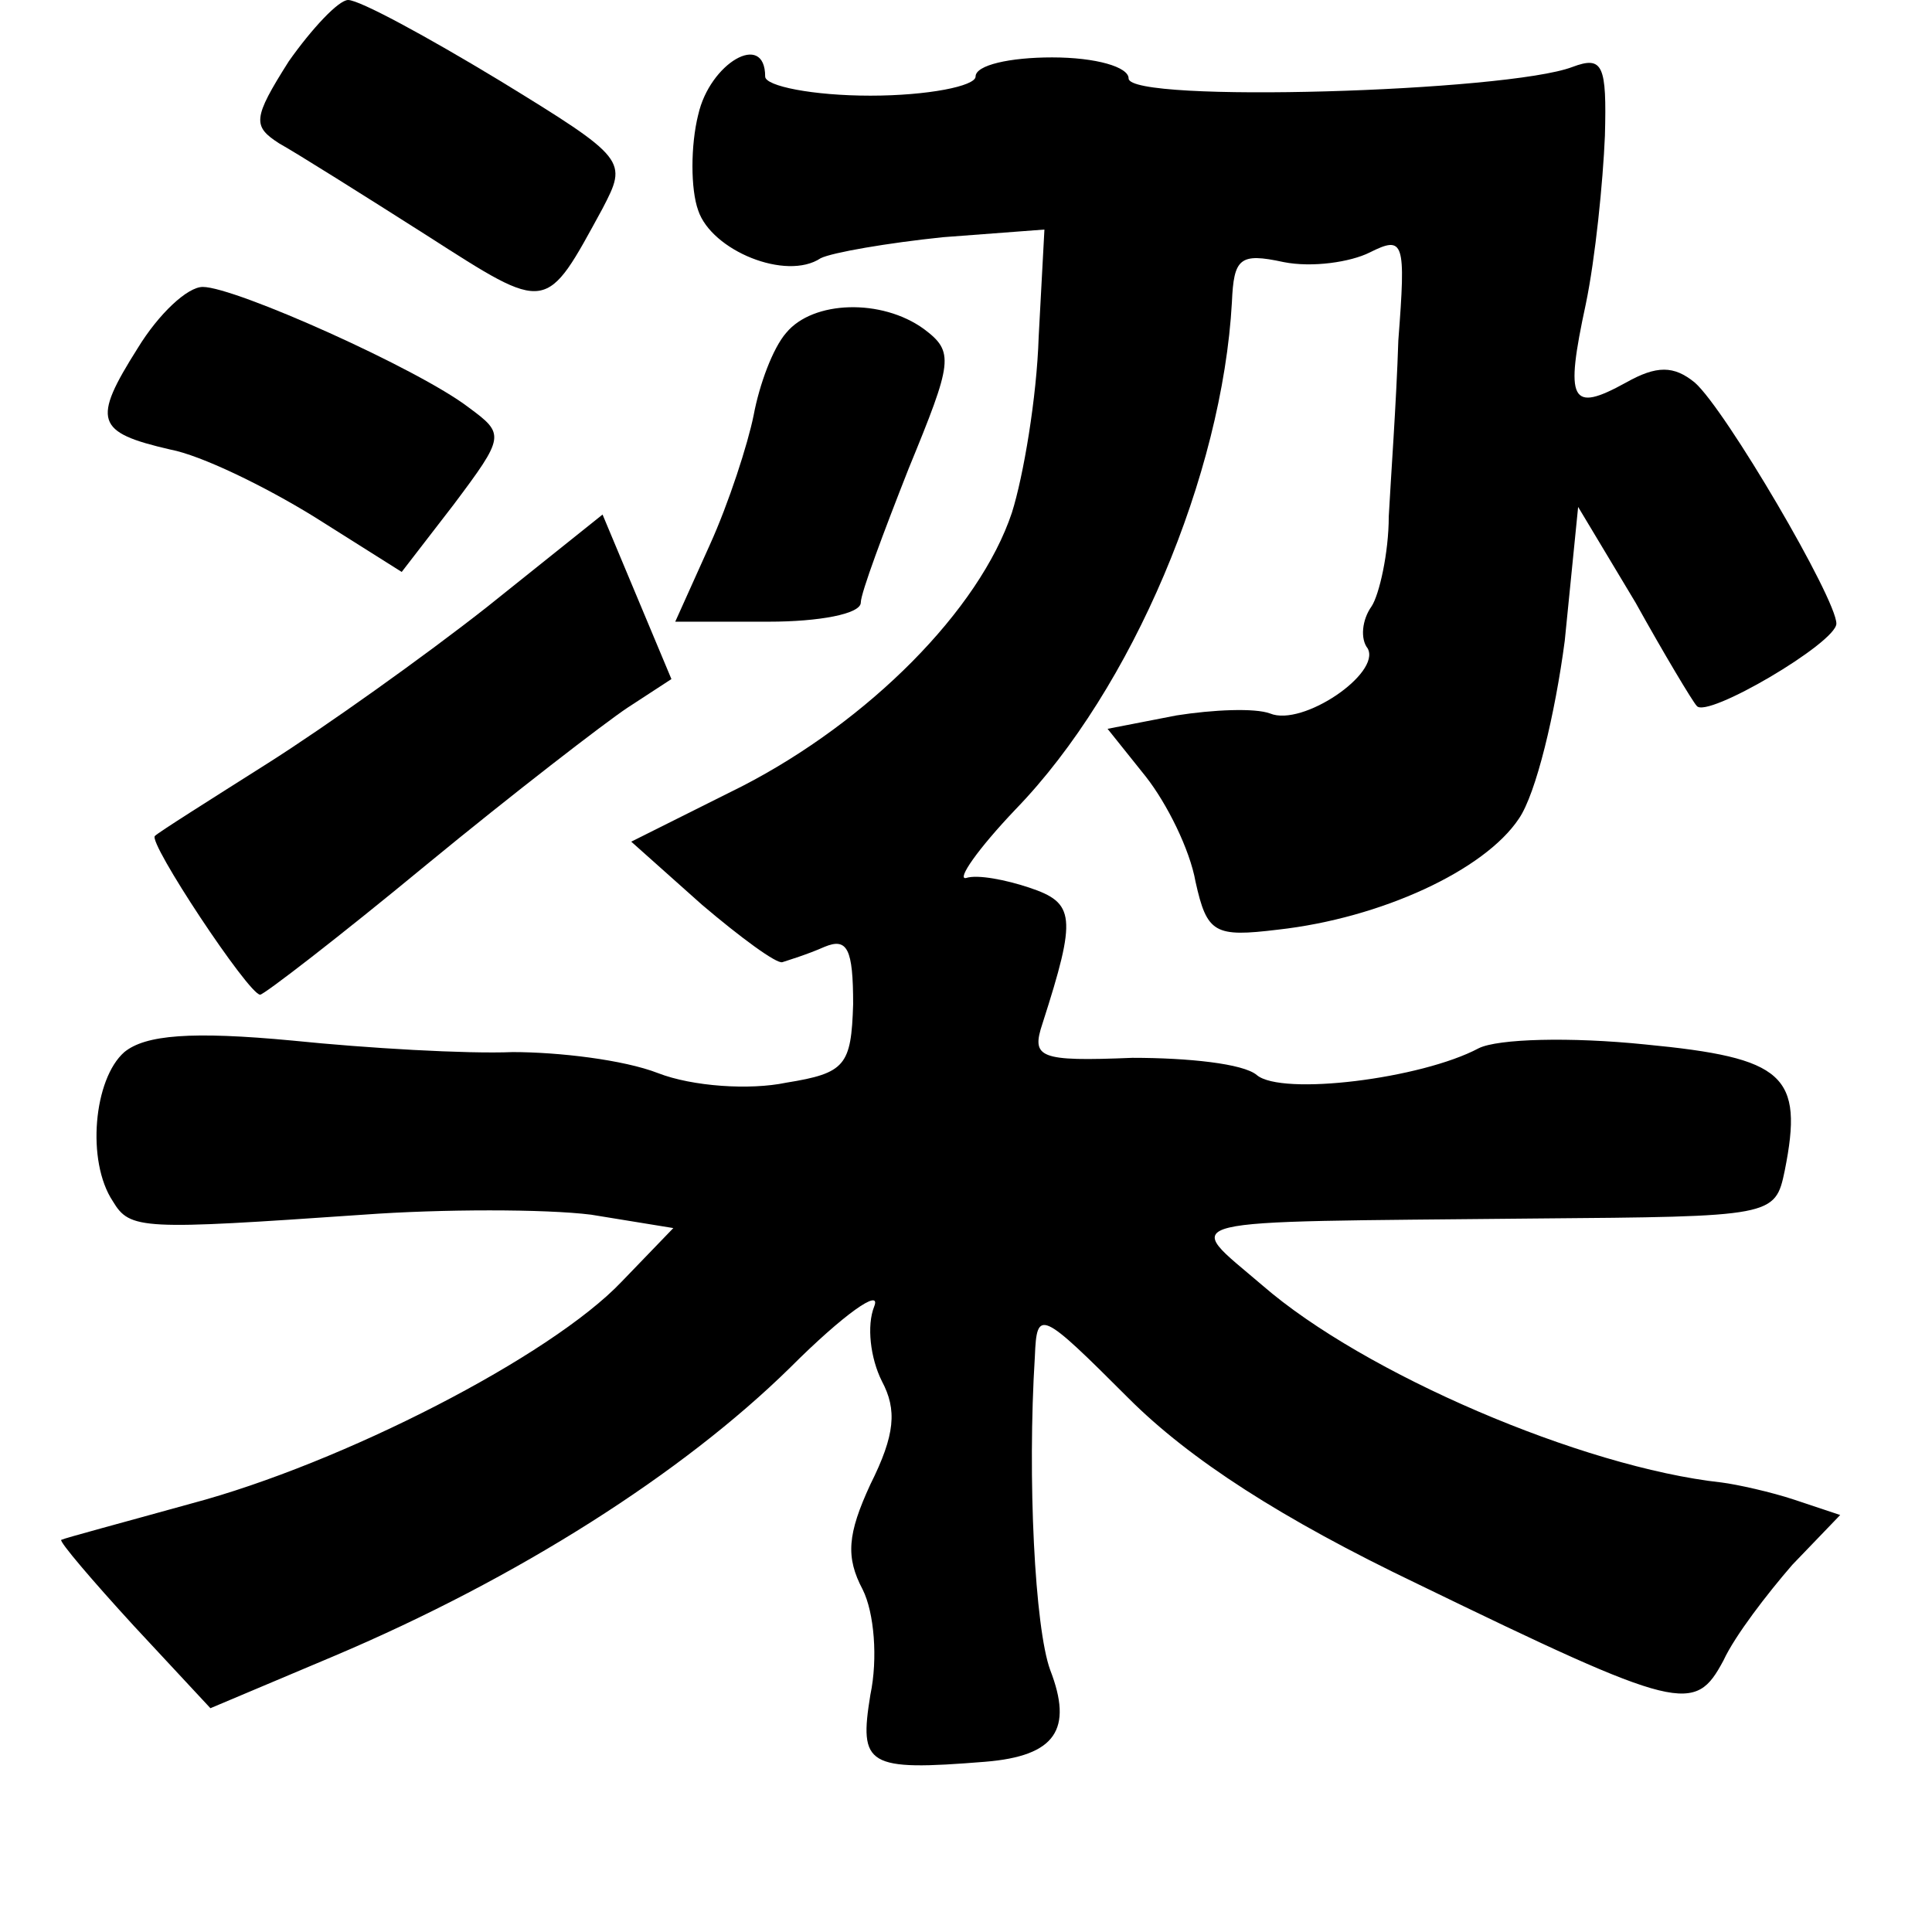 <?xml version="1.0" standalone="no"?>
<!DOCTYPE svg PUBLIC "-//W3C//DTD SVG 20010904//EN"
 "http://www.w3.org/TR/2001/REC-SVG-20010904/DTD/svg10.dtd">
<svg version="1.0" xmlns="http://www.w3.org/2000/svg"
 width="101pt" height="101pt" viewBox="0 0 101 101"
 preserveAspectRatio="xMidYMid meet">
<g transform="translate(0,101) scale(0.1,-0.1)"
fill="#000000" stroke="none">
<path d="M151 978 c-19 -30 -19 -34 -5 -43 9 -5 44 -27 77 -48 64 -41 62 -41
92 14 13 25 13 26 -54 67 -38 23 -73 42 -79 42 -5 0 -19 -15 -31 -32z"/>
<path d="M365 950 c-4 -16 -4 -39 0 -50 7 -21 46 -37 64 -25 6 3 35 8 64 11
l53 4 -3 -56 c-1 -32 -8 -73 -14 -92 -17 -51 -75 -109 -141 -143 l-58 -29 37
-33 c20 -17 39 -31 42 -30 3 1 13 4 22 8 12 5 15 -1 15 -30 -1 -32 -4 -36 -35
-41 -19 -4 -49 -2 -67 5 -18 7 -52 11 -76 11 -24 -1 -76 2 -115 6 -53 5 -77 3
-88 -6 -16 -14 -20 -57 -6 -78 9 -15 15 -15 131 -7 41 3 95 3 119 0 l43 -7
-27 -28 c-37 -39 -146 -95 -225 -116 -36 -10 -66 -18 -68 -19 -1 -1 16 -21 38
-45 l40 -43 64 27 c97 41 183 96 239 151 28 28 48 42 44 32 -4 -10 -2 -27 4
-39 8 -15 7 -28 -6 -54 -12 -26 -13 -38 -4 -55 6 -12 8 -36 4 -55 -6 -37 -2
-40 60 -35 37 3 46 17 34 48 -8 22 -12 100 -8 164 1 25 3 24 49 -22 32 -32 80
-63 151 -97 138 -67 145 -68 160 -40 6 13 23 35 36 50 l25 26 -24 8 c-12 4
-30 8 -38 9 -73 8 -187 57 -240 103 -42 36 -52 33 142 35 125 1 126 1 131 25
10 50 0 59 -73 66 -39 4 -77 3 -87 -2 -30 -16 -103 -25 -116 -14 -7 6 -36 9
-65 9 -49 -2 -53 0 -47 18 18 56 17 63 -7 71 -12 4 -27 7 -33 5 -5 -1 6 15 26
36 61 63 108 175 113 265 1 23 4 26 27 21 15 -3 35 0 45 5 18 9 19 6 15 -46
-1 -32 -4 -73 -5 -92 0 -19 -5 -41 -9 -47 -5 -7 -6 -17 -2 -22 7 -13 -34 -41
-51 -34 -8 3 -30 2 -49 -1 l-36 -7 20 -25 c11 -14 23 -38 26 -55 6 -27 10 -29
43 -25 54 6 108 31 126 58 9 13 19 55 24 93 l7 70 30 -50 c15 -27 30 -52 32
-54 5 -7 73 33 73 43 0 13 -58 112 -74 126 -11 9 -20 9 -36 0 -29 -16 -32 -10
-21 41 5 24 9 64 10 88 1 37 -1 42 -17 36 -34 -13 -232 -19 -232 -6 0 6 -17
11 -40 11 -22 0 -40 -4 -40 -10 0 -5 -25 -10 -55 -10 -30 0 -55 5 -55 10 0 24
-29 7 -35 -20z"/>
<path d="M72 828 c-24 -38 -22 -44 17 -53 16 -3 49 -19 75 -35 l46 -29 27 35
c27 36 27 37 8 51 -26 20 -122 63 -139 63 -8 0 -23 -14 -34 -32z"/>
<path d="M411 836 c-7 -8 -14 -27 -17 -43 -3 -15 -13 -46 -23 -68 l-18 -40 49
0 c26 0 48 4 48 10 0 5 12 37 25 70 23 56 24 61 8 73 -22 16 -58 15 -72 -2z"/>
<path d="M255 693 c-33 -26 -85 -63 -115 -82 -30 -19 -57 -36 -59 -38 -4 -3
49 -83 55 -83 2 0 41 30 87 68 45 37 93 74 105 82 l23 15 -18 43 -18 43 -60
-48z"/>
</g>
</svg>
